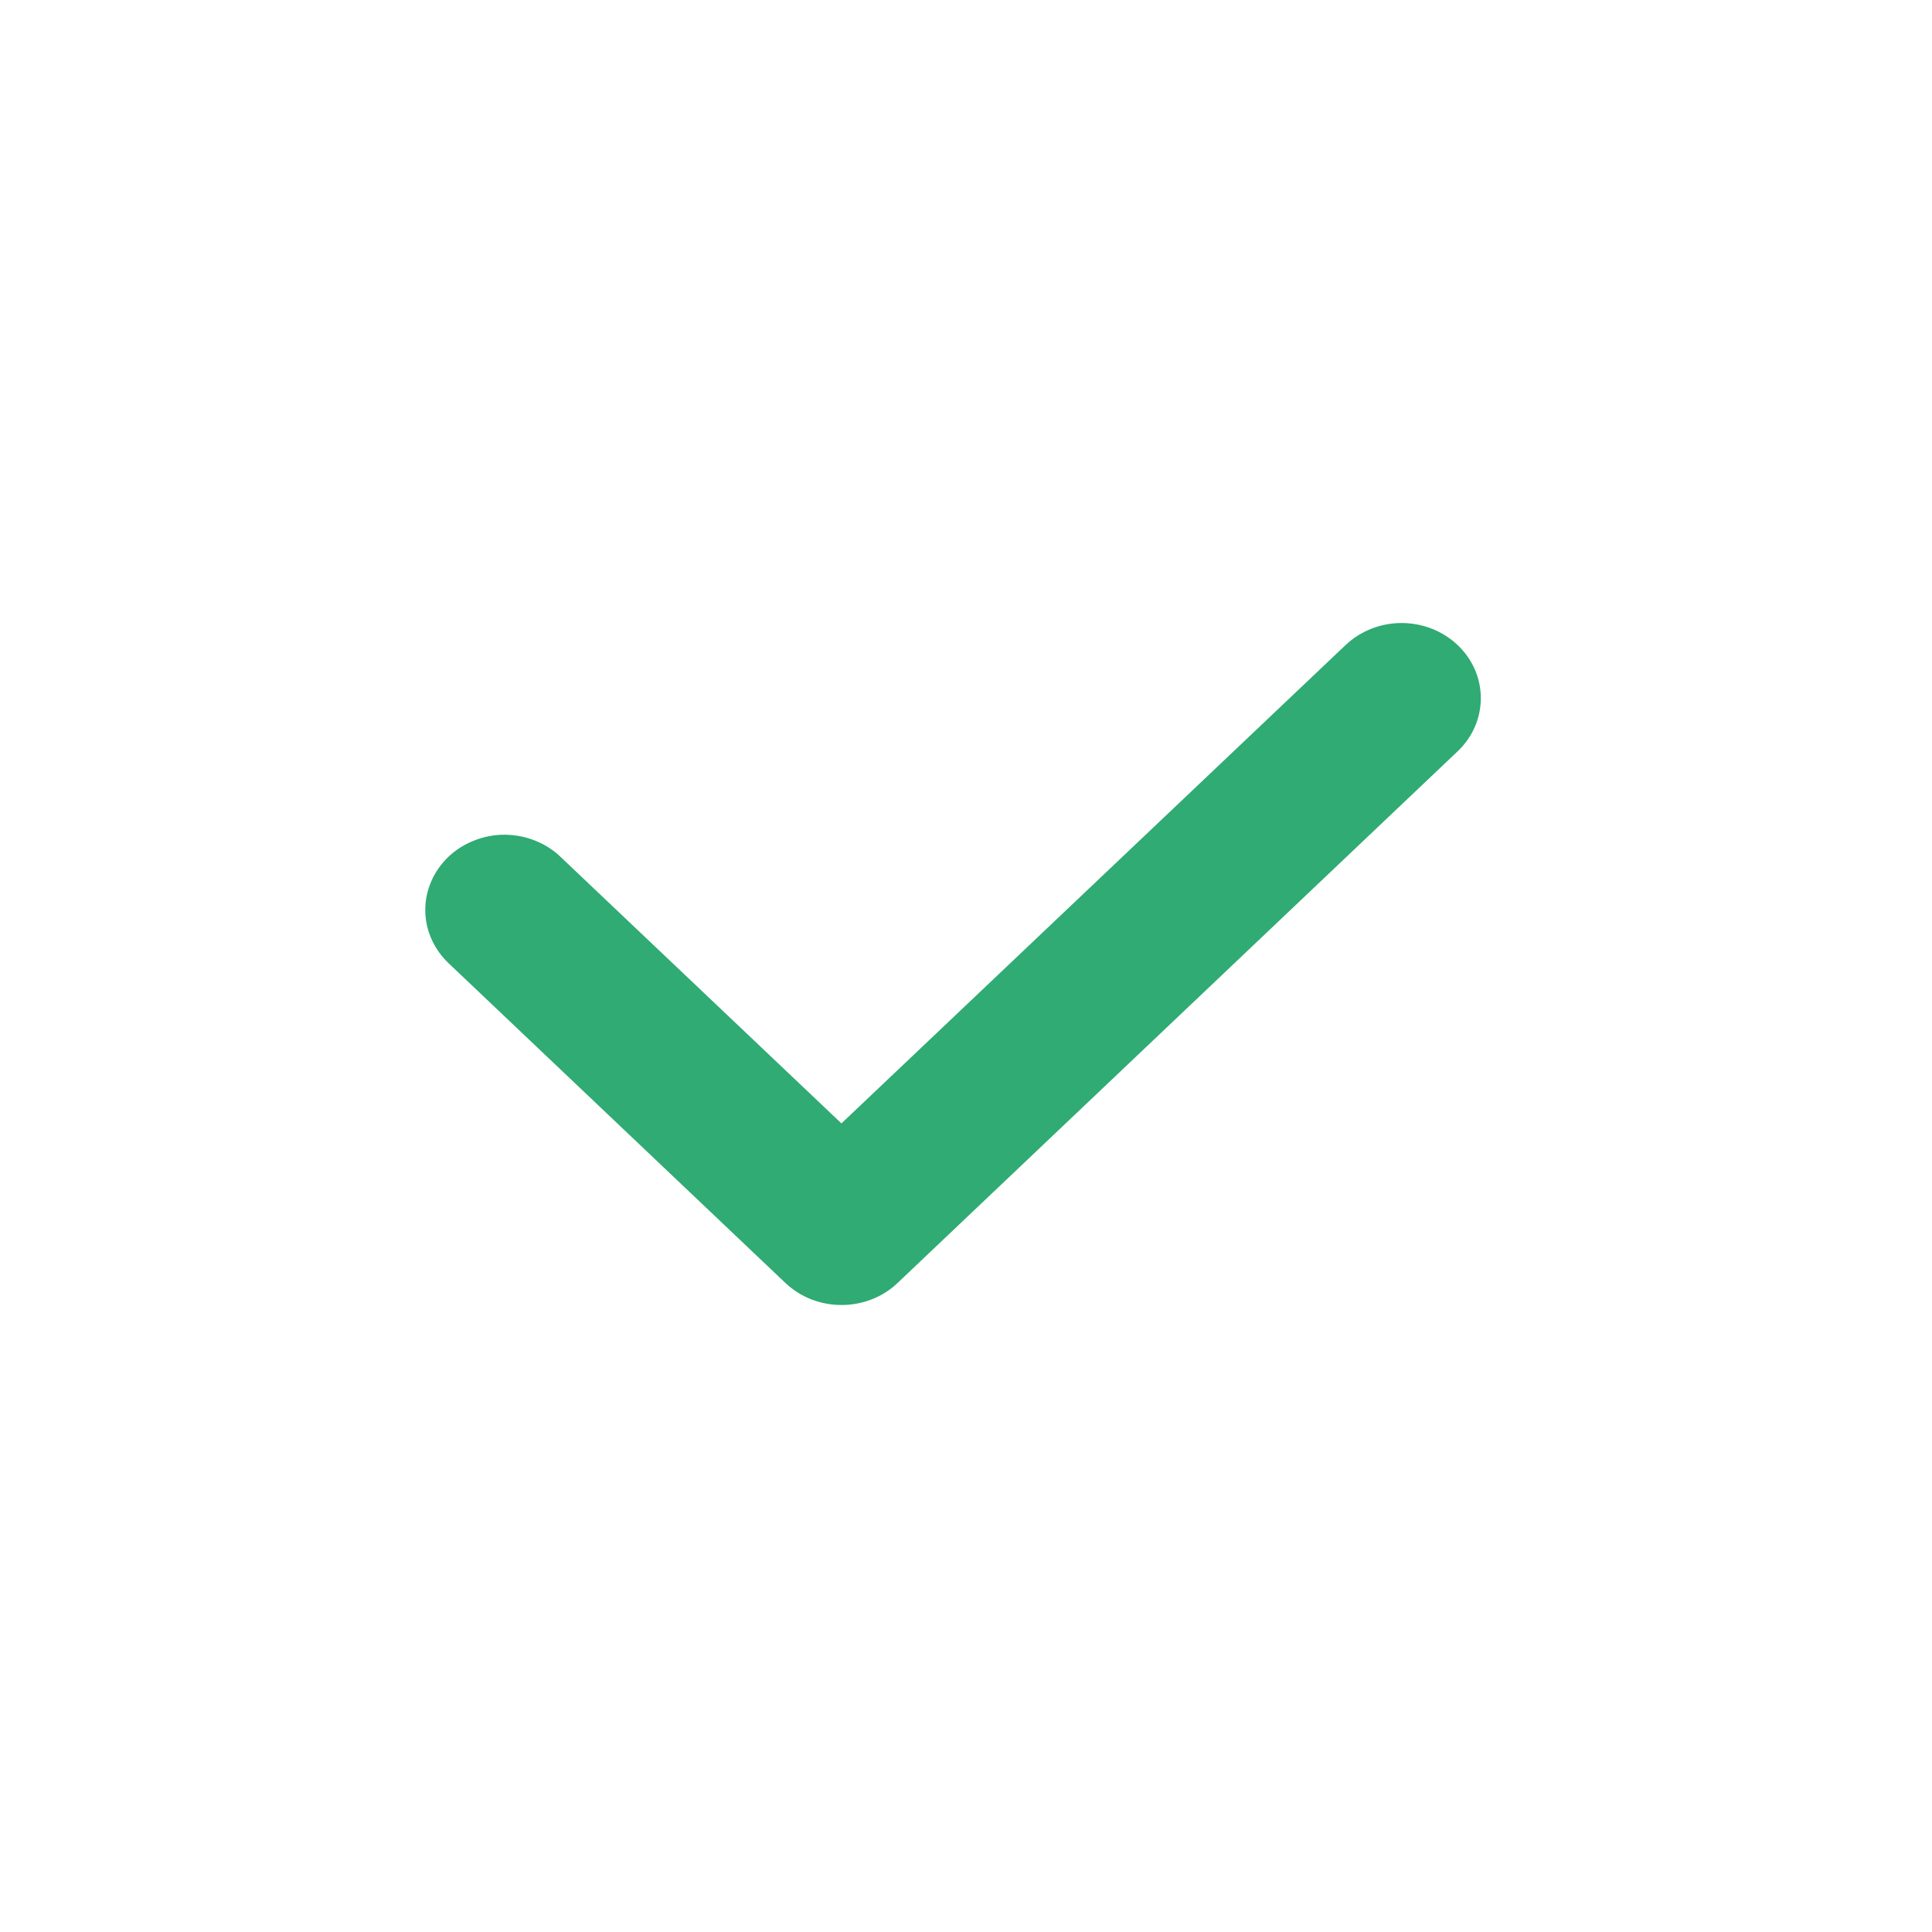 <svg width="17" height="17" viewBox="0 0 17 17" fill="none" xmlns="http://www.w3.org/2000/svg">
<path d="M7.405 11.483C7.313 11.483 7.223 11.466 7.138 11.433C7.053 11.4 6.977 11.351 6.912 11.29L3.955 8.483C3.889 8.422 3.836 8.349 3.799 8.268C3.762 8.187 3.743 8.101 3.742 8.013C3.741 7.925 3.759 7.838 3.794 7.757C3.829 7.675 3.881 7.601 3.946 7.539C4.011 7.477 4.089 7.428 4.175 7.395C4.26 7.361 4.352 7.344 4.445 7.345C4.537 7.346 4.629 7.364 4.714 7.399C4.799 7.433 4.876 7.484 4.94 7.547L7.404 9.885L11.84 5.676C11.971 5.552 12.148 5.482 12.333 5.482C12.518 5.482 12.695 5.552 12.826 5.676C12.957 5.8 13.03 5.968 13.03 6.143C13.03 6.319 12.957 6.487 12.826 6.611L7.897 11.29C7.833 11.351 7.756 11.4 7.671 11.433C7.587 11.466 7.496 11.483 7.405 11.483Z" fill="#2FAB73"/>
</svg>
